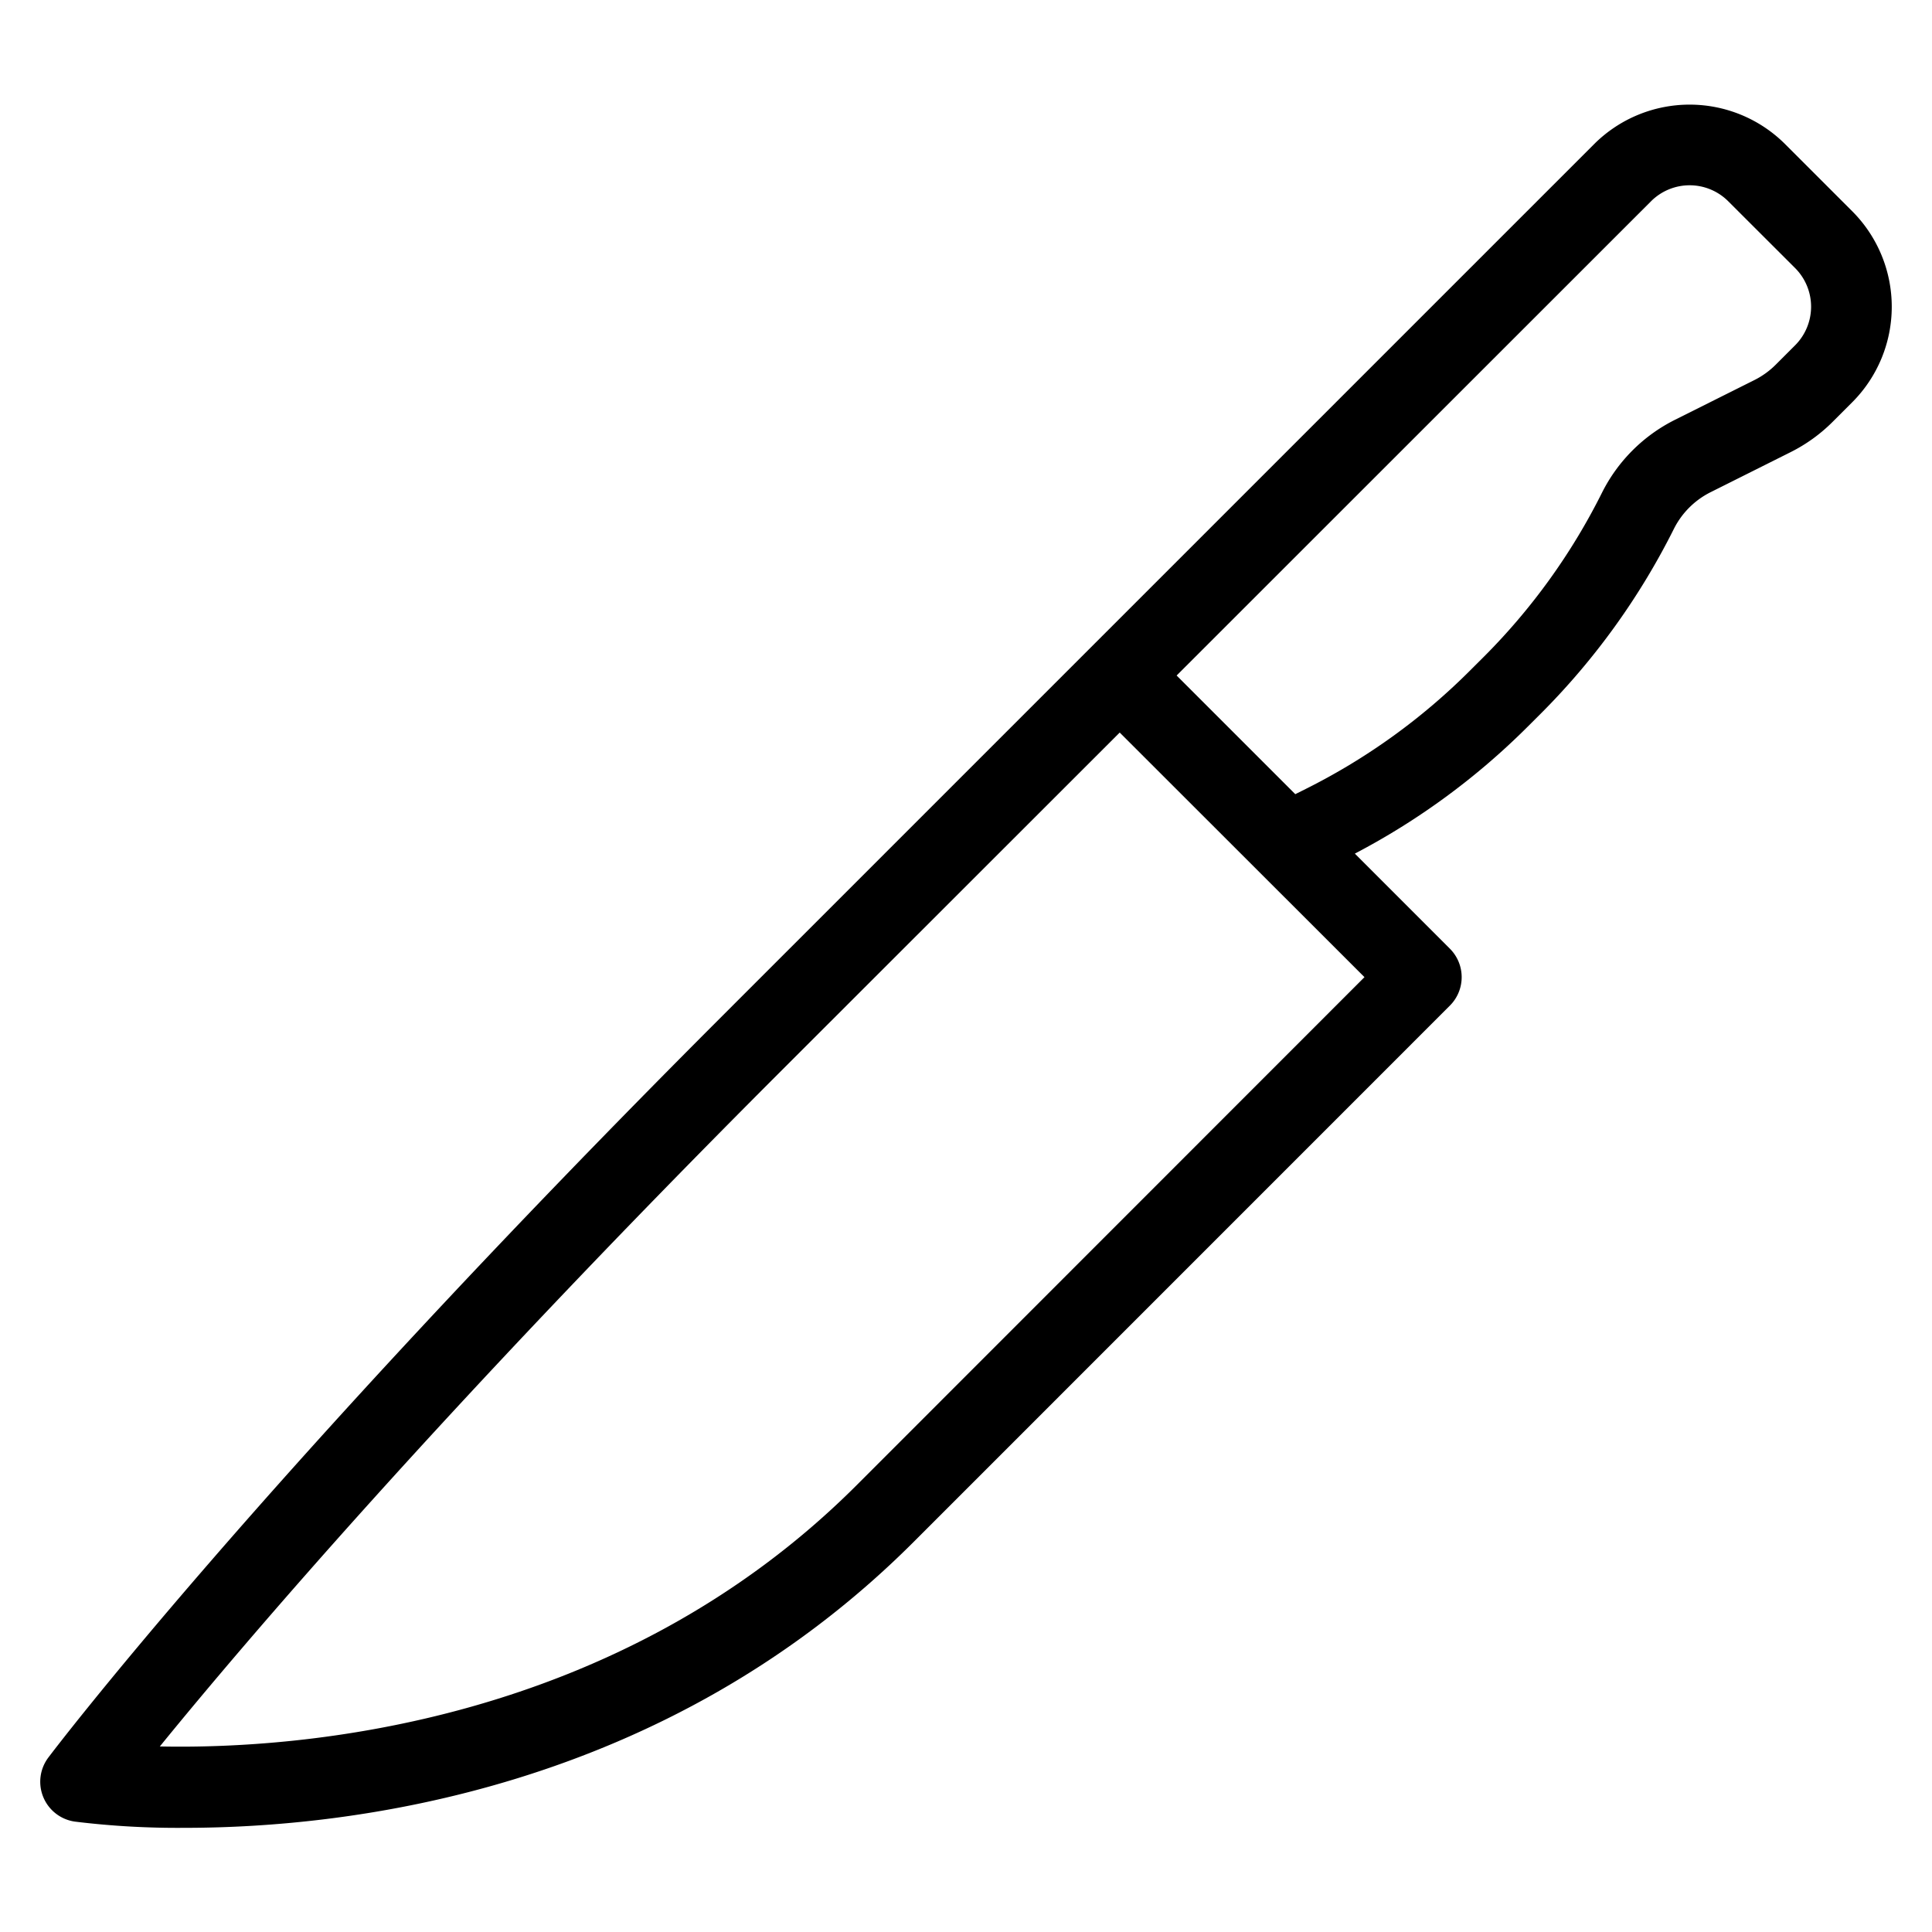 <?xml version="1.0" encoding="UTF-8" standalone="no"?> <svg xmlns="http://www.w3.org/2000/svg" viewBox="0 0 48 48"><g id="Knife"><path d="M46.017,5.247,44.351,3.581a3.359,3.359,0,0,0-4.746,0L17.951,25.235C6.374,36.813,1.25,43.6,1.2,43.667a1,1,0,0,0,.658,1.59,20.926,20.926,0,0,0,2.726.155c4.078,0,11.92-.91,18.112-7.1L36.022,24.984a1,1,0,0,0,0-1.414l-2.361-2.362a17.657,17.657,0,0,0,4.278-3.138l.331-.33a17.679,17.679,0,0,0,3.317-4.6,2.045,2.045,0,0,1,.913-.912l1.982-.992a4.019,4.019,0,0,0,1.051-.757l.484-.484A3.358,3.358,0,0,0,46.017,5.247ZM21.282,36.9C15.33,42.849,7.473,43.463,3.971,43.39c2.089-2.567,7.039-8.385,15.394-16.741L27.819,18.2,33.9,24.277ZM44.6,8.578l-.483.483a2.047,2.047,0,0,1-.532.383l-1.983.992A4.06,4.06,0,0,0,39.8,12.243a15.67,15.67,0,0,1-2.942,4.082l-.331.33A15.657,15.657,0,0,1,32.443,19.6l-.262.131-2.948-2.948L41.02,5a1.356,1.356,0,0,1,1.917,0L44.6,6.661A1.358,1.358,0,0,1,44.6,8.578Z"/></g></svg>